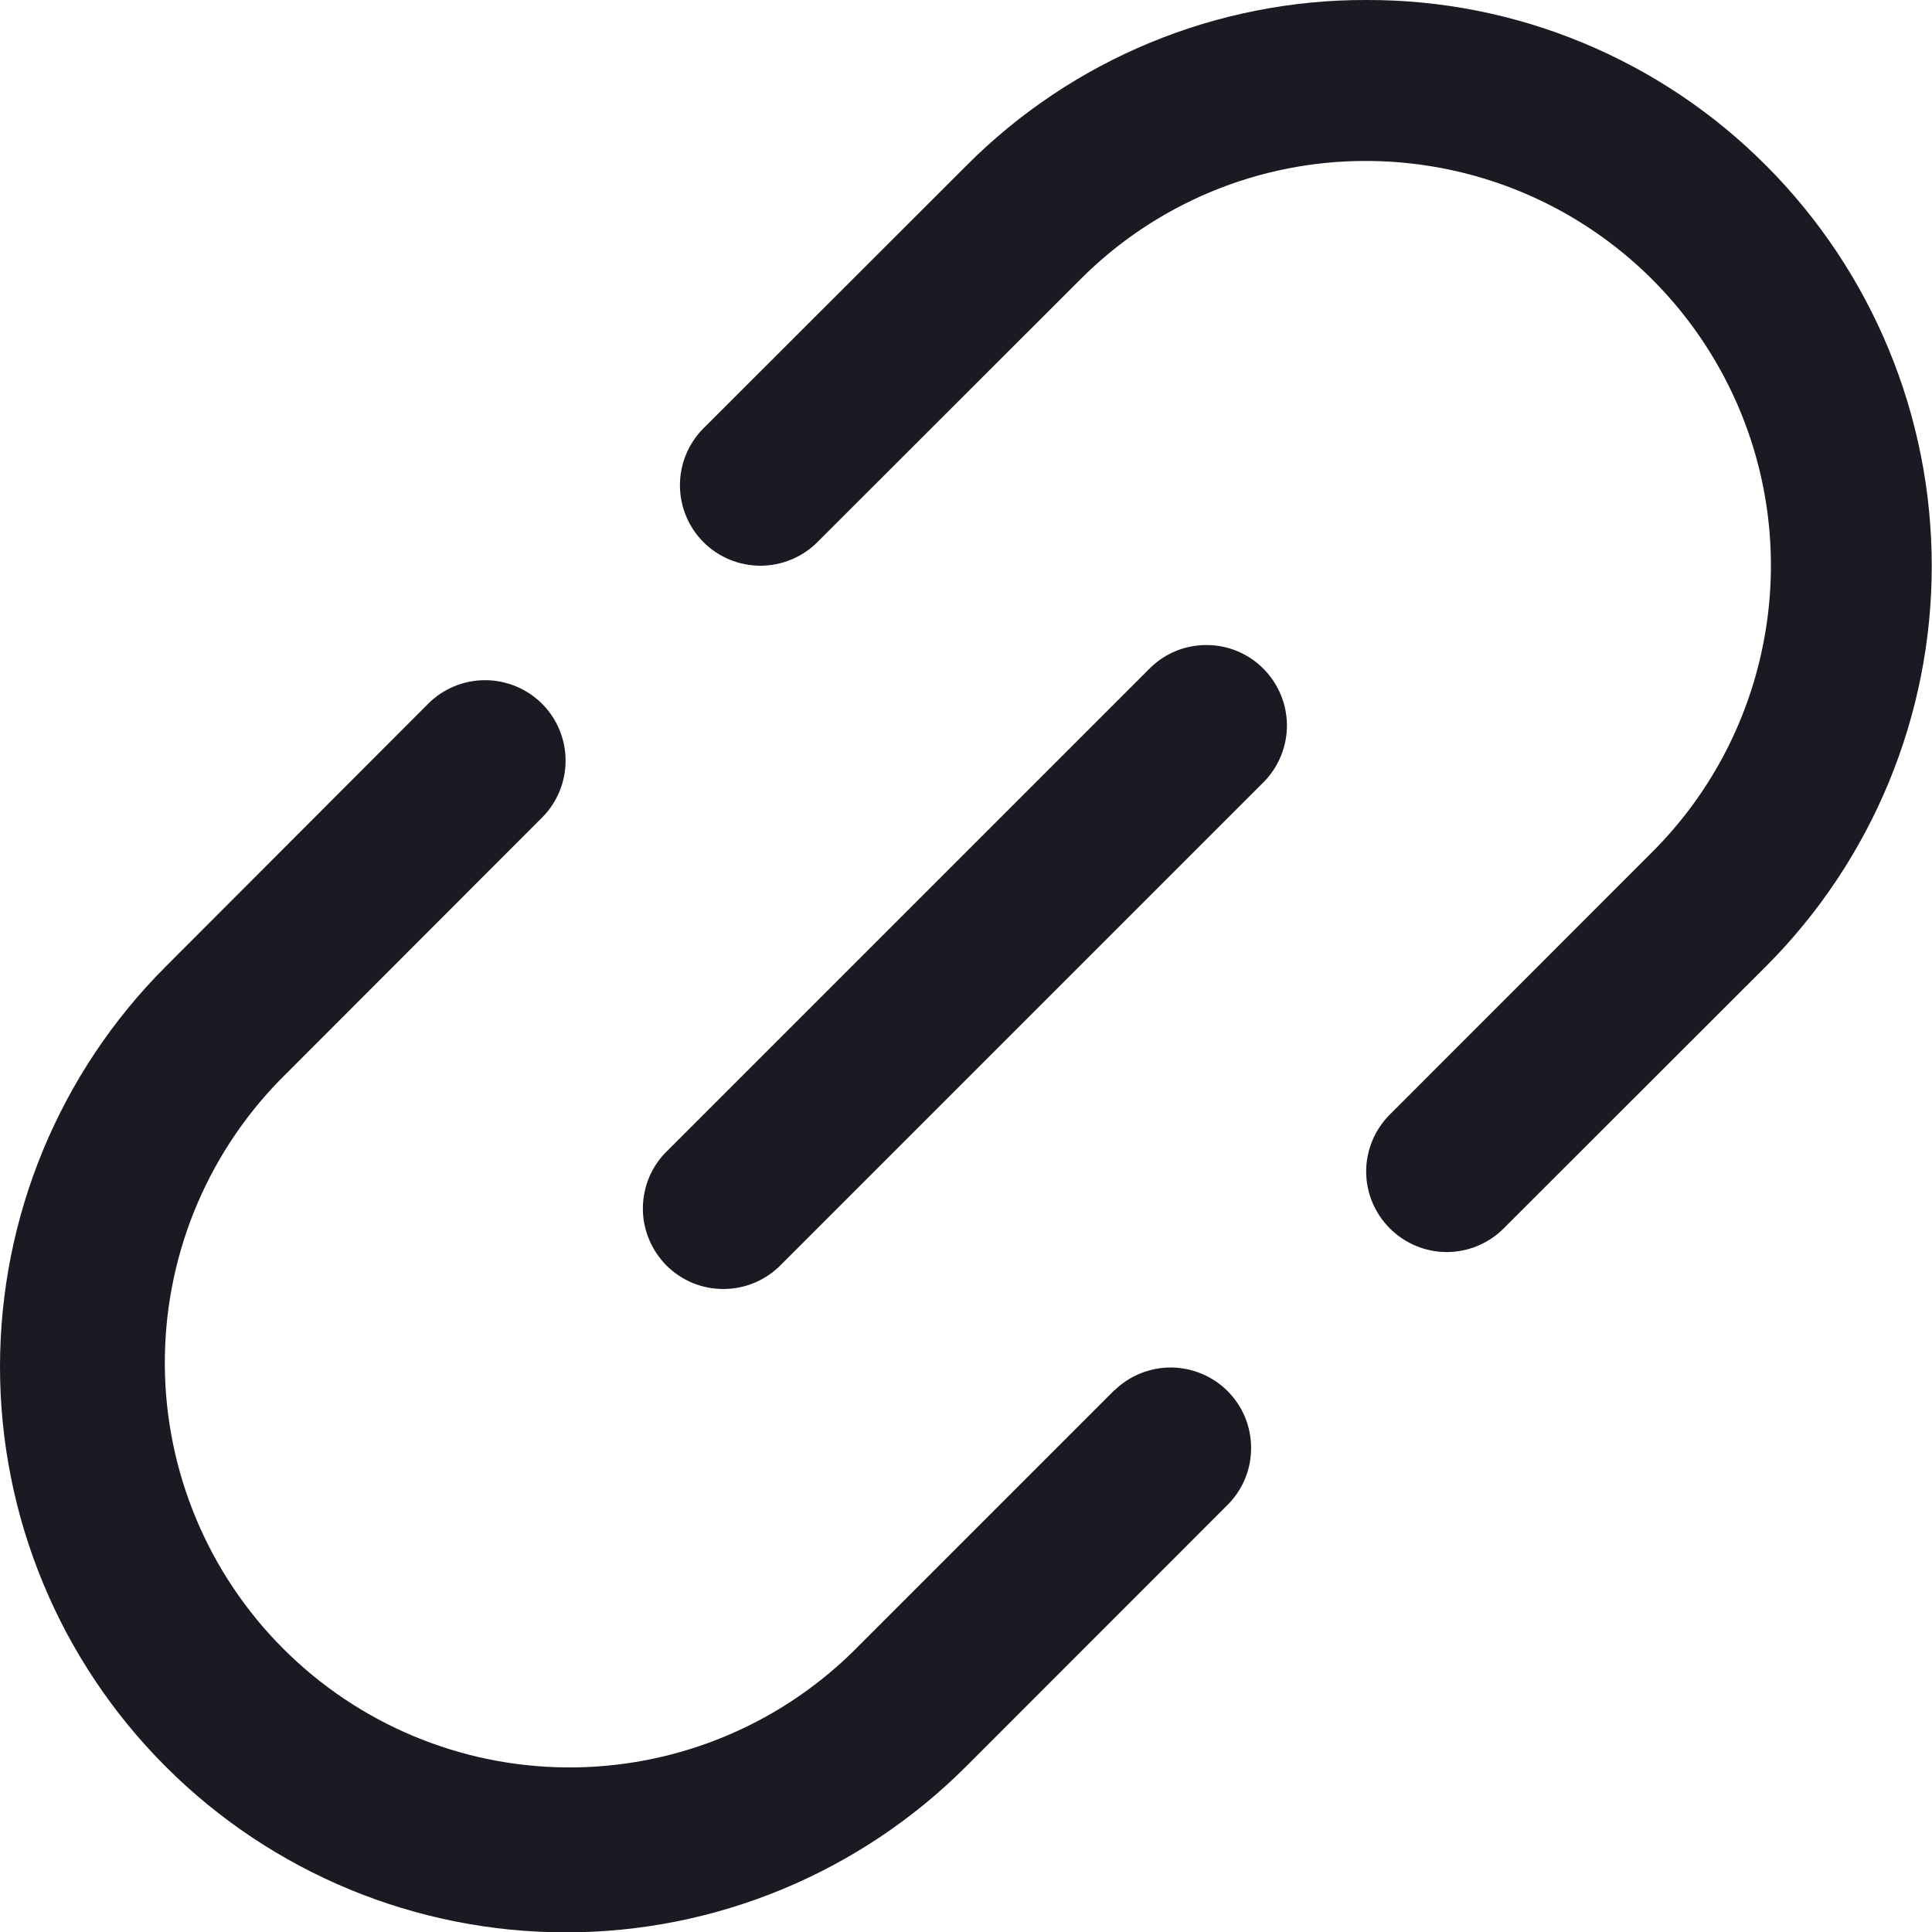 <svg width="16" height="16" viewBox="0 0 16 16" fill="none" xmlns="http://www.w3.org/2000/svg">
<g clip-path="url(#clip0_1593_15565)">
<path d="M9.23 11.512L7.055 13.687C6.423 14.302 5.576 14.643 4.694 14.637C3.813 14.631 2.97 14.278 2.347 13.655C1.724 13.033 1.371 12.189 1.365 11.308C1.359 10.427 1.7 9.579 2.314 8.948L4.489 6.771C4.614 6.646 4.684 6.476 4.684 6.299C4.684 6.123 4.614 5.953 4.489 5.828C4.363 5.703 4.194 5.633 4.017 5.633C3.84 5.633 3.671 5.703 3.546 5.828L1.372 8.005C0.493 8.884 -0 10.076 1.48434e-07 11.319C0 12.561 0.494 13.753 1.373 14.631C2.252 15.51 3.444 16.003 4.687 16.003C5.929 16.003 7.121 15.508 8 14.63L10.174 12.455C10.296 12.329 10.363 12.161 10.361 11.986C10.36 11.811 10.29 11.644 10.166 11.52C10.043 11.397 9.875 11.327 9.7 11.325C9.526 11.324 9.357 11.391 9.232 11.512H9.23Z" fill="#1A1B22"/>
<path d="M14.629 1.374C14.195 0.937 13.679 0.591 13.11 0.355C12.542 0.119 11.932 -0.002 11.316 1.64272e-05C10.701 -0.002 10.091 0.119 9.523 0.354C8.955 0.589 8.438 0.935 8.004 1.371L5.826 3.547C5.701 3.672 5.631 3.841 5.631 4.018C5.631 4.195 5.701 4.365 5.826 4.49C5.951 4.615 6.121 4.685 6.297 4.685C6.474 4.685 6.644 4.615 6.769 4.49L8.946 2.315C9.256 2.003 9.625 1.756 10.032 1.587C10.439 1.418 10.875 1.332 11.315 1.333C11.978 1.334 12.626 1.53 13.177 1.899C13.728 2.267 14.157 2.791 14.411 3.403C14.665 4.015 14.731 4.689 14.601 5.339C14.472 5.989 14.153 6.587 13.684 7.055L11.51 9.23C11.385 9.355 11.314 9.525 11.314 9.702C11.314 9.879 11.385 10.048 11.51 10.173C11.635 10.298 11.804 10.369 11.981 10.369C12.158 10.369 12.328 10.298 12.453 10.173L14.628 8C15.505 7.121 15.998 5.929 15.998 4.687C15.998 3.445 15.506 2.254 14.629 1.374Z" fill="#1A1B22"/>
<path d="M9.528 5.529L5.528 9.529C5.464 9.59 5.413 9.664 5.378 9.745C5.343 9.827 5.325 9.914 5.324 10.003C5.323 10.091 5.34 10.179 5.374 10.261C5.407 10.343 5.457 10.417 5.519 10.48C5.582 10.543 5.657 10.592 5.738 10.626C5.82 10.659 5.908 10.676 5.997 10.675C6.085 10.674 6.173 10.656 6.254 10.621C6.335 10.586 6.409 10.535 6.47 10.472L10.47 6.472C10.592 6.346 10.659 6.177 10.658 6.003C10.656 5.828 10.586 5.661 10.462 5.537C10.339 5.413 10.171 5.343 9.997 5.342C9.822 5.34 9.653 5.407 9.528 5.529Z" fill="#1A1B22"/>
</g>
<defs>
<clipPath id="clip0_1593_15565">
<rect width="16" height="16" fill="white"/>
</clipPath>
</defs>
</svg>
